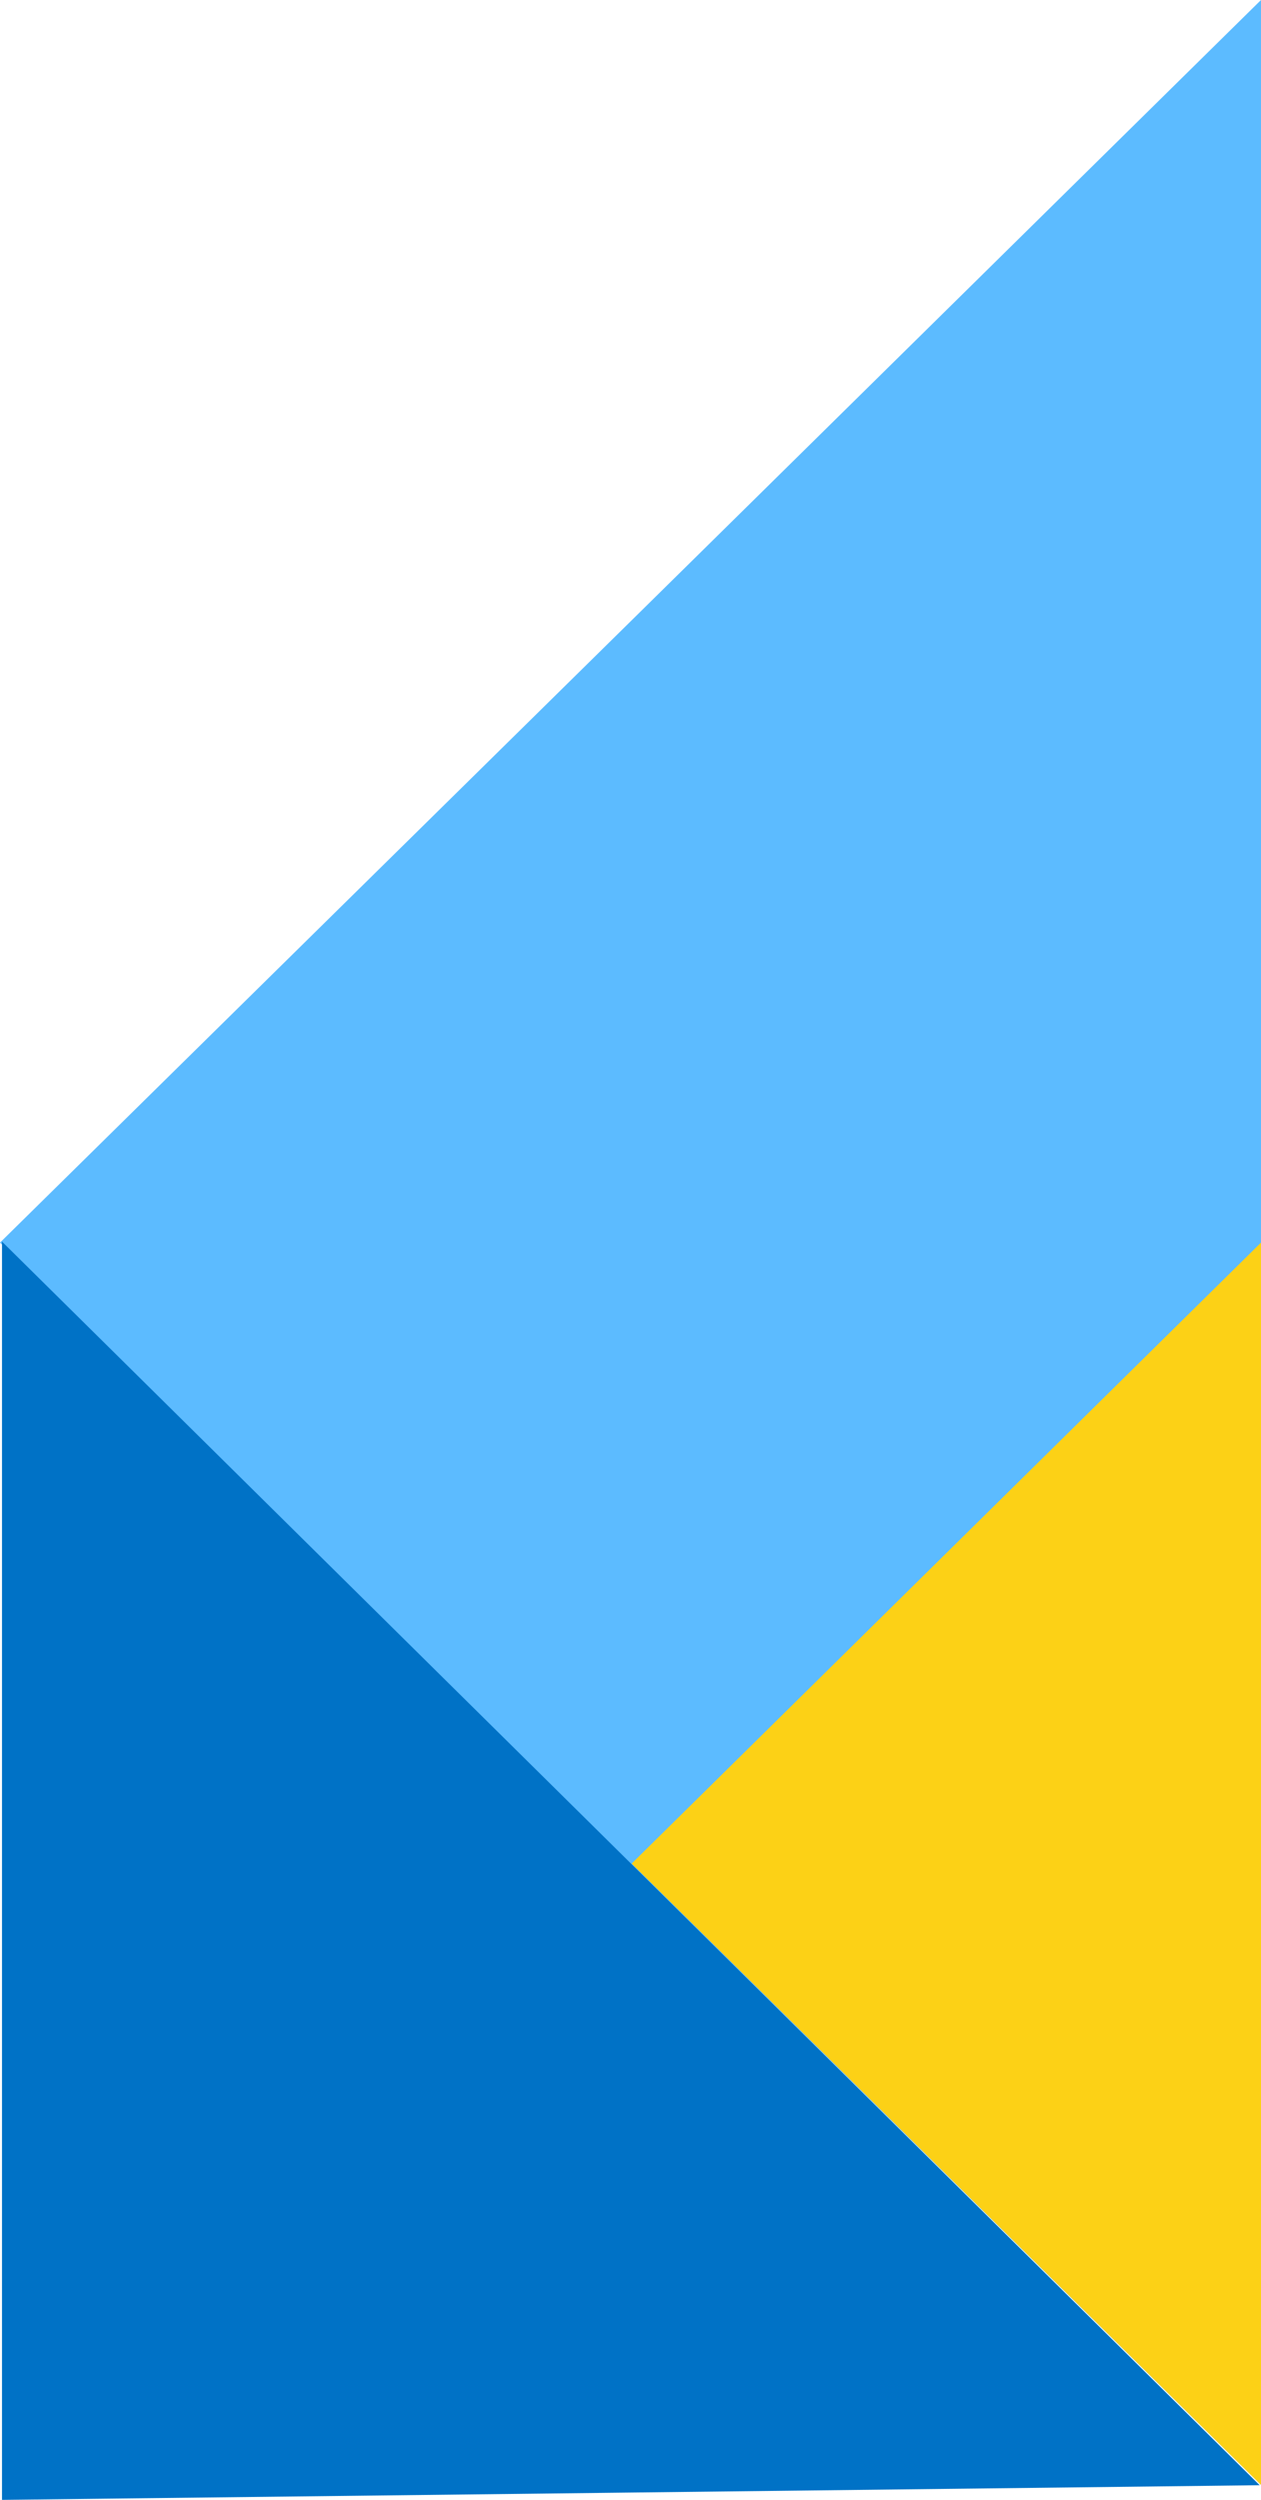 <?xml version="1.0" encoding="utf-8"?>
<!-- Generator: Adobe Illustrator 25.3.1, SVG Export Plug-In . SVG Version: 6.00 Build 0)  -->
<svg version="1.1" id="Layer_1" xmlns="http://www.w3.org/2000/svg" xmlns:xlink="http://www.w3.org/1999/xlink" x="0px" y="0px"
	 width="378.5px" height="750px" viewBox="0 0 378.5 750" style="enable-background:new 0 0 378.5 750;" xml:space="preserve">
<style type="text/css">
	.st0{fill:#5CBBFF;}
	.st1{fill:#FCD116;}
	.st2{fill:#0072C6;}
</style>
<polygon class="st0" points="378.5,372.8 378.5,745.5 189.3,559.1 0,372.8 189.3,186.4 378.5,0 "/>
<polygon class="st1" points="378.5,559.1 378.5,745.5 284,652.3 189.6,559.1 284,466 378.5,372.8 "/>
<polygon class="st2" points="189.3,559 378.1,745.6 189.3,747.8 0.6,750 0.6,561.2 0.6,372.5 "/>
</svg>
